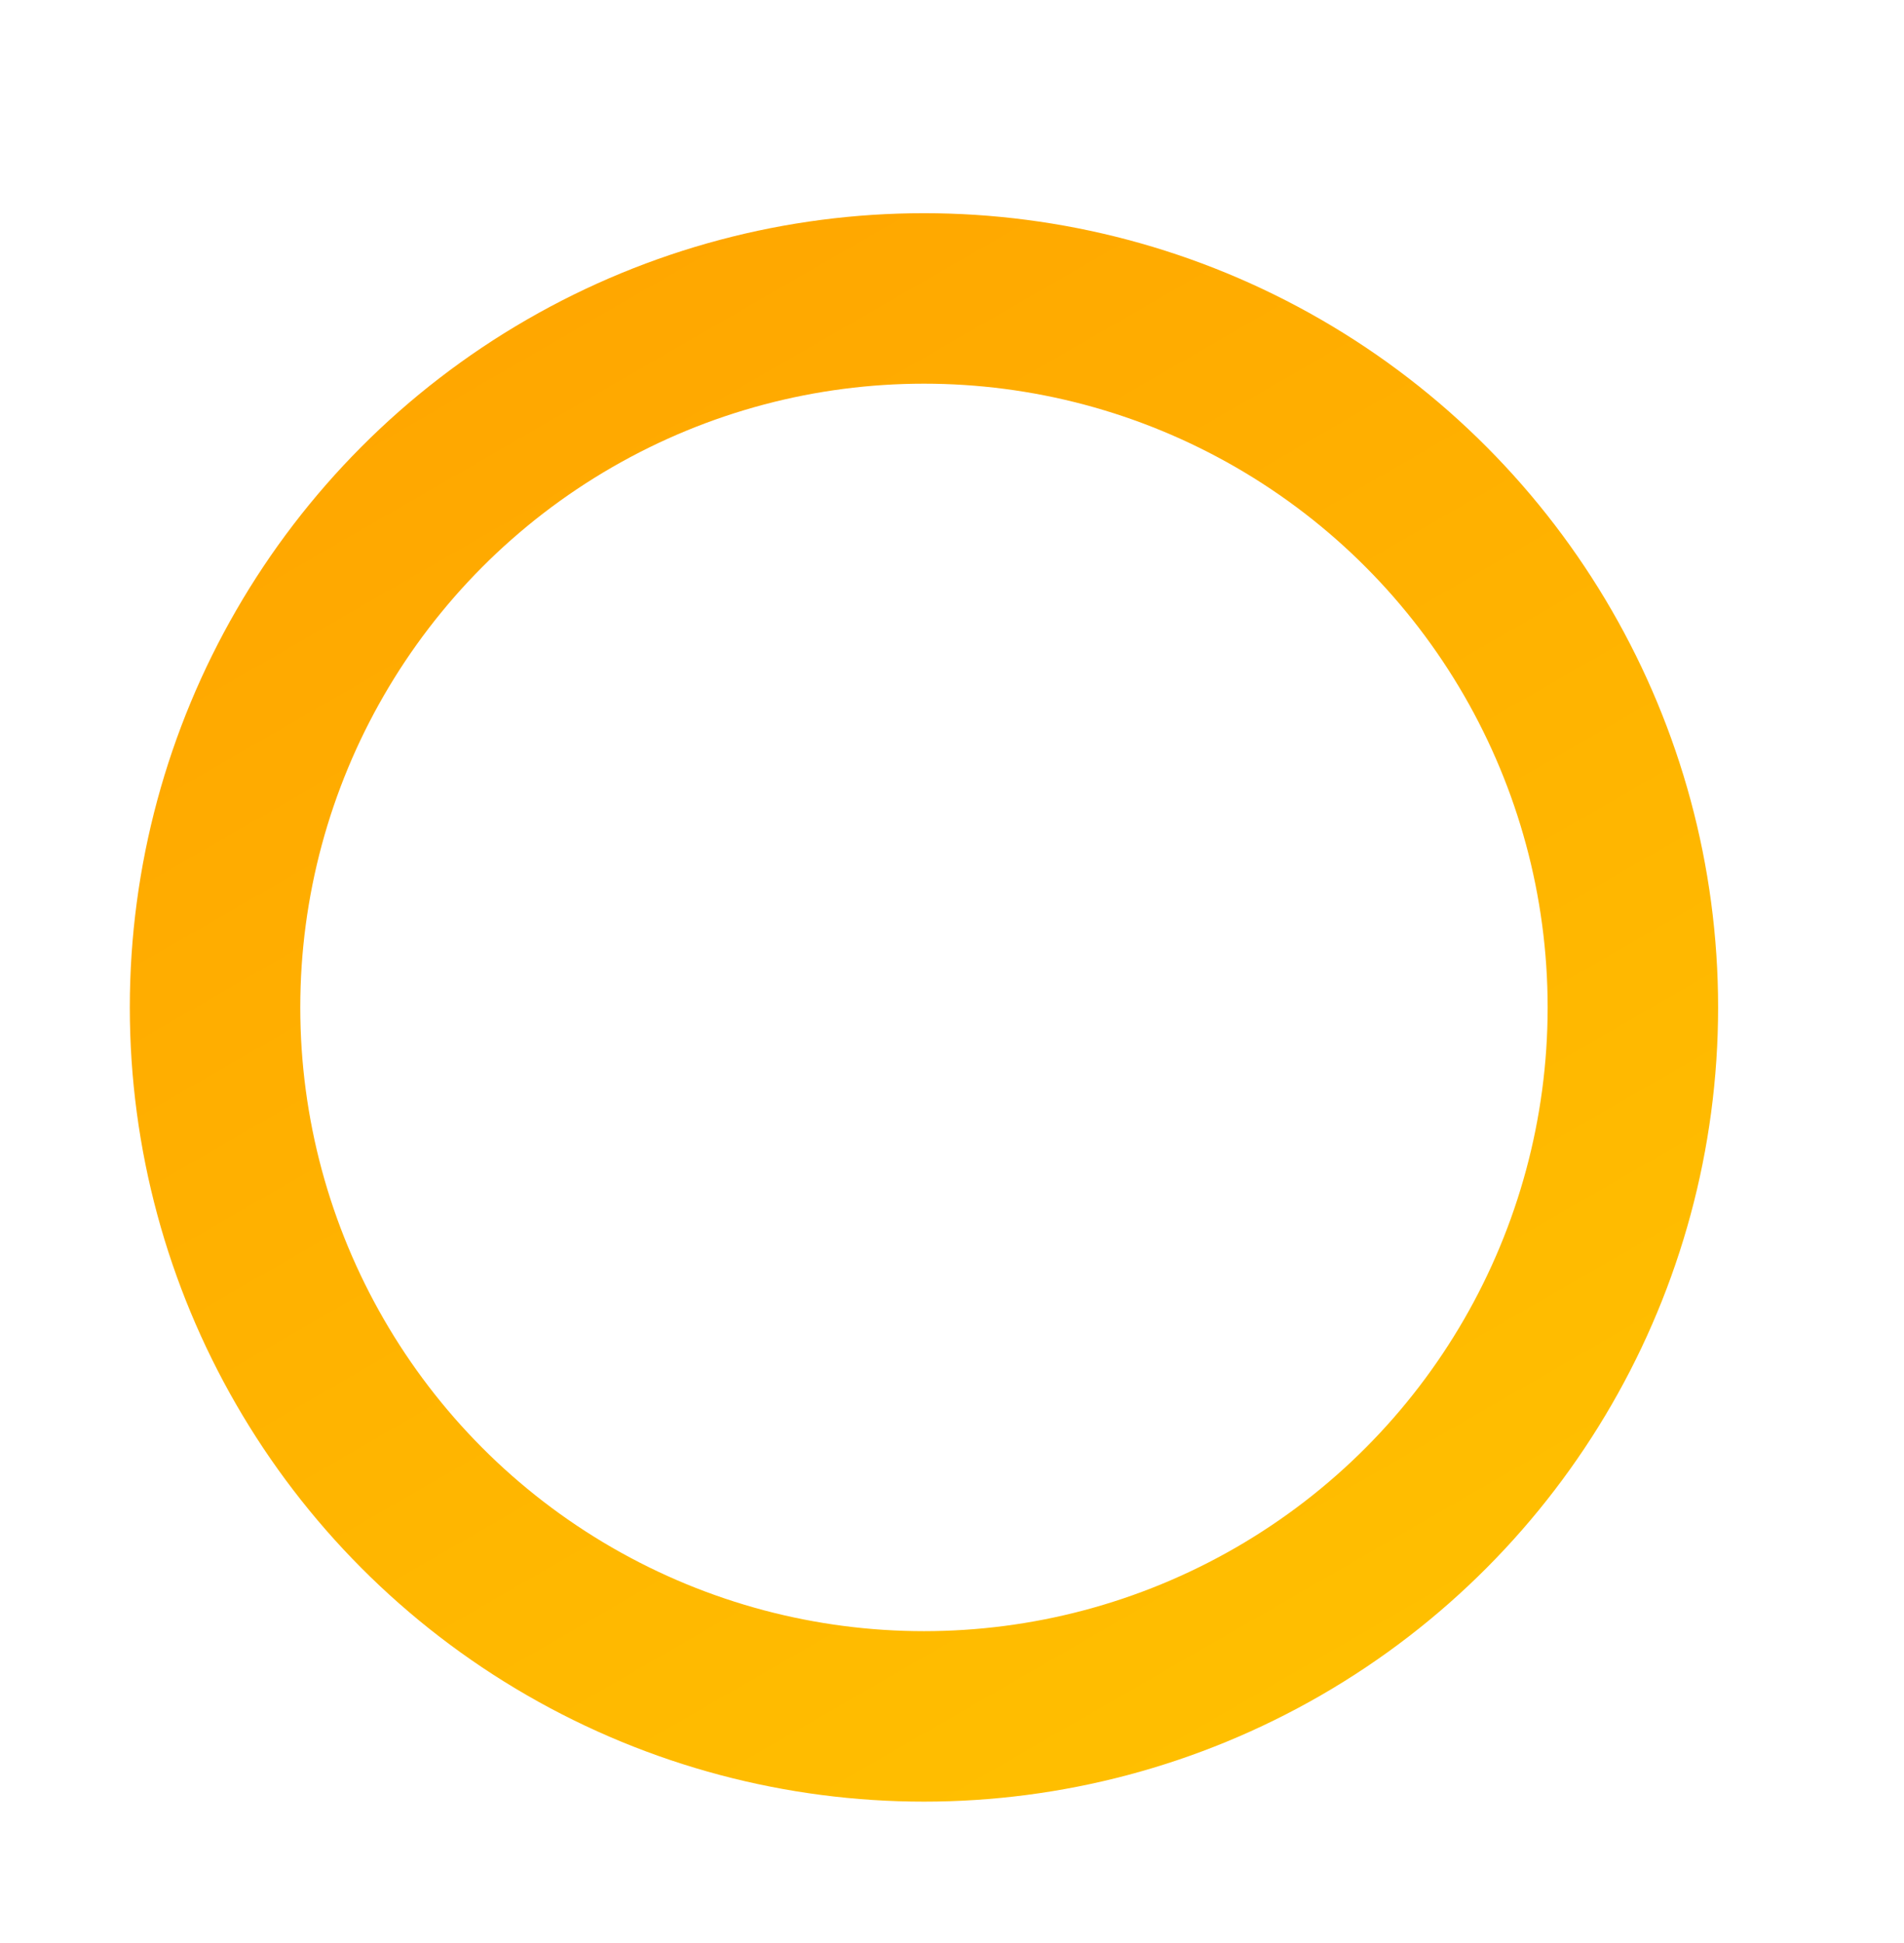 <?xml version="1.0" encoding="UTF-8"?><svg id="Layer_1" xmlns="http://www.w3.org/2000/svg" width="893.56" height="911.86" xmlns:xlink="http://www.w3.org/1999/xlink" viewBox="0 0 893.56 911.86"><defs><style>.cls-1{fill:#fff;filter:url(#drop-shadow-3);stroke:url(#linear-gradient);stroke-miterlimit:10;stroke-width:80px;}</style><linearGradient id="linear-gradient" x1="-4356.8" y1="1545.69" x2="-3611.4" y2="1545.69" gradientTransform="translate(-2937.03 -2254.74) rotate(-120)" gradientUnits="userSpaceOnUse"><stop offset="0" stop-color="#ffbf00"/><stop offset="1" stop-color="#ffa700"/></linearGradient><filter id="drop-shadow-3" x="-29.23" y="9.99" width="925.68" height="925.68" filterUnits="userSpaceOnUse"><feOffset dx="40" dy="50"/><feGaussianBlur result="blur" stdDeviation="30"/><feFlood flood-color="#935b0a" flood-opacity=".31"/><feComposite in2="blur" operator="in"/><feComposite in="SourceGraphic"/></filter></defs><circle class="cls-1" cx="393.62" cy="422.75" r="332.7"/></svg>